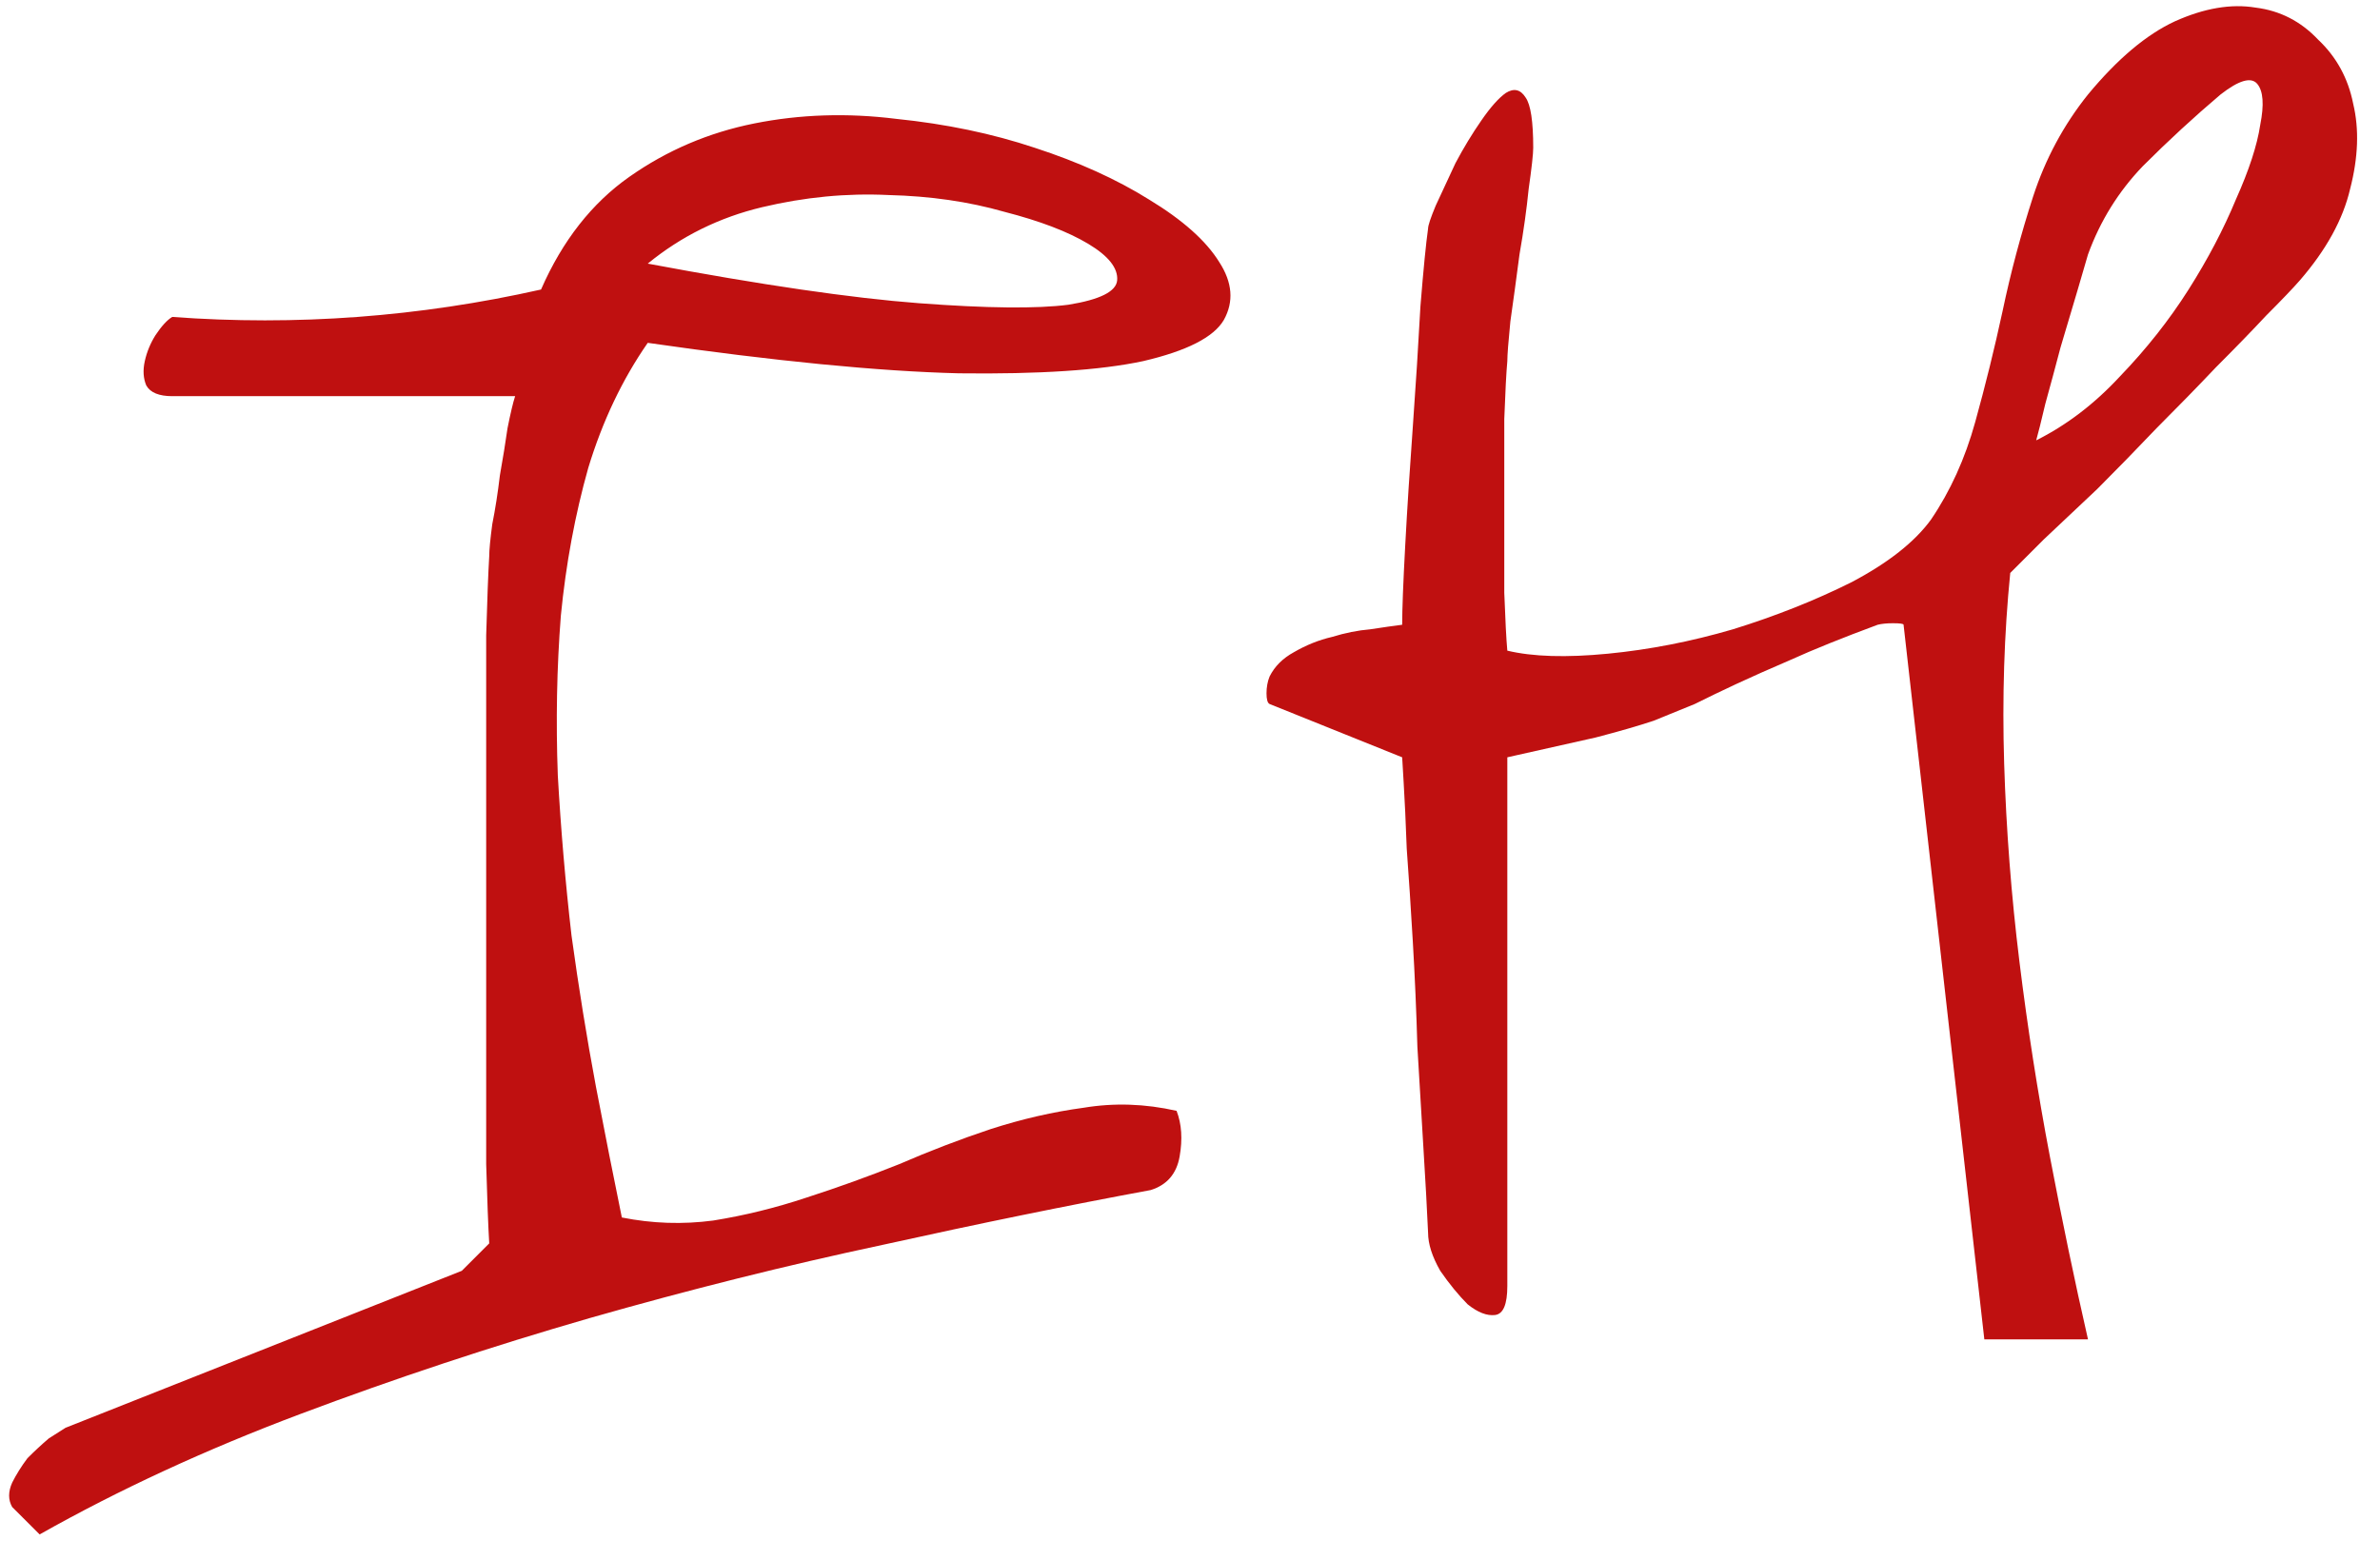<svg width="61" height="40" viewBox="0 0 61 40" fill="none" xmlns="http://www.w3.org/2000/svg">
<path d="M0.312 38.633C0.208 38.45 0.208 38.242 0.312 38.008C0.417 37.8 0.547 37.591 0.703 37.383C0.885 37.2 1.068 37.031 1.25 36.875C1.458 36.745 1.602 36.654 1.68 36.602L11.836 32.578L12.539 31.875C12.513 31.432 12.487 30.755 12.461 29.844C12.461 28.906 12.461 27.865 12.461 26.719V19.414C12.461 18.242 12.461 17.201 12.461 16.289C12.487 15.378 12.513 14.7 12.539 14.258C12.539 14.102 12.565 13.828 12.617 13.438C12.695 13.047 12.76 12.63 12.812 12.188C12.891 11.745 12.956 11.341 13.008 10.977C13.086 10.586 13.151 10.312 13.203 10.156H4.414C4.076 10.156 3.854 10.065 3.75 9.883C3.672 9.701 3.659 9.492 3.711 9.258C3.763 9.023 3.854 8.802 3.984 8.594C4.141 8.359 4.284 8.203 4.414 8.125C7.591 8.359 10.742 8.125 13.867 7.422C14.414 6.172 15.169 5.208 16.133 4.531C17.096 3.854 18.164 3.398 19.336 3.164C20.508 2.93 21.719 2.891 22.969 3.047C24.245 3.177 25.43 3.424 26.523 3.789C27.643 4.154 28.62 4.596 29.453 5.117C30.312 5.638 30.912 6.172 31.25 6.719C31.588 7.24 31.628 7.734 31.367 8.203C31.107 8.646 30.417 8.997 29.297 9.258C28.203 9.492 26.628 9.596 24.57 9.57C22.513 9.518 19.857 9.258 16.602 8.789C15.95 9.727 15.443 10.794 15.078 11.992C14.74 13.19 14.505 14.453 14.375 15.781C14.271 17.109 14.245 18.477 14.297 19.883C14.375 21.263 14.492 22.63 14.648 23.984C14.831 25.312 15.039 26.602 15.273 27.852C15.508 29.076 15.729 30.195 15.938 31.211C16.719 31.367 17.5 31.393 18.281 31.289C19.088 31.159 19.883 30.963 20.664 30.703C21.471 30.443 22.266 30.156 23.047 29.844C23.828 29.505 24.609 29.206 25.391 28.945C26.198 28.685 26.992 28.503 27.773 28.398C28.555 28.268 29.349 28.294 30.156 28.477C30.287 28.815 30.312 29.206 30.234 29.648C30.156 30.091 29.909 30.378 29.492 30.508C27.383 30.898 25.091 31.367 22.617 31.914C20.169 32.435 17.669 33.06 15.117 33.789C12.591 34.518 10.117 35.339 7.695 36.25C5.273 37.161 3.047 38.19 1.016 39.336L0.312 38.633ZM16.602 6.758C19.518 7.305 21.836 7.643 23.555 7.773C25.299 7.904 26.576 7.917 27.383 7.812C28.19 7.682 28.607 7.474 28.633 7.188C28.659 6.875 28.412 6.562 27.891 6.25C27.37 5.938 26.654 5.664 25.742 5.43C24.831 5.169 23.841 5.026 22.773 5C21.706 4.948 20.625 5.052 19.531 5.312C18.438 5.573 17.461 6.055 16.602 6.758ZM48.789 16.016C48.789 15.99 48.698 15.977 48.516 15.977C48.359 15.977 48.229 15.99 48.125 16.016C47.214 16.354 46.471 16.654 45.898 16.914C45.352 17.148 44.883 17.357 44.492 17.539C44.102 17.721 43.75 17.891 43.438 18.047C43.125 18.177 42.773 18.32 42.383 18.477C41.992 18.607 41.497 18.75 40.898 18.906C40.325 19.037 39.57 19.206 38.633 19.414V32.969C38.633 33.438 38.529 33.685 38.32 33.711C38.112 33.737 37.878 33.646 37.617 33.438C37.383 33.203 37.148 32.917 36.914 32.578C36.706 32.214 36.602 31.888 36.602 31.602C36.575 31.003 36.536 30.287 36.484 29.453C36.432 28.594 36.38 27.721 36.328 26.836C36.302 25.924 36.263 25.026 36.211 24.141C36.159 23.255 36.107 22.461 36.055 21.758C36.029 21.055 36.003 20.495 35.977 20.078L35.938 19.414L32.539 18.047C32.487 18.021 32.461 17.93 32.461 17.773C32.461 17.617 32.487 17.474 32.539 17.344C32.669 17.083 32.878 16.875 33.164 16.719C33.477 16.537 33.802 16.406 34.141 16.328C34.479 16.224 34.805 16.159 35.117 16.133C35.456 16.081 35.729 16.042 35.938 16.016C35.938 15.625 35.964 14.948 36.016 13.984C36.068 13.021 36.133 12.005 36.211 10.938C36.289 9.844 36.354 8.815 36.406 7.852C36.484 6.888 36.55 6.224 36.602 5.859C36.602 5.781 36.667 5.586 36.797 5.273C36.953 4.935 37.122 4.57 37.305 4.18C37.513 3.789 37.734 3.424 37.969 3.086C38.203 2.747 38.411 2.513 38.594 2.383C38.802 2.253 38.971 2.292 39.102 2.5C39.232 2.682 39.297 3.112 39.297 3.789C39.297 3.945 39.258 4.297 39.18 4.844C39.128 5.365 39.05 5.924 38.945 6.523C38.867 7.122 38.789 7.695 38.711 8.242C38.659 8.763 38.633 9.102 38.633 9.258C38.607 9.544 38.581 10.039 38.555 10.742C38.555 11.419 38.555 12.162 38.555 12.969C38.555 13.75 38.555 14.492 38.555 15.195C38.581 15.898 38.607 16.393 38.633 16.68C39.284 16.836 40.143 16.862 41.211 16.758C42.279 16.654 43.346 16.445 44.414 16.133C45.508 15.794 46.523 15.391 47.461 14.922C48.398 14.427 49.075 13.893 49.492 13.32C49.987 12.591 50.365 11.758 50.625 10.82C50.885 9.883 51.12 8.932 51.328 7.969C51.536 6.979 51.797 6.003 52.109 5.039C52.422 4.076 52.891 3.203 53.516 2.422C54.271 1.51 55.013 0.885 55.742 0.547C56.497 0.208 57.188 0.091 57.812 0.195C58.438 0.273 58.971 0.547 59.414 1.016C59.883 1.458 60.182 2.005 60.312 2.656C60.469 3.307 60.443 4.036 60.234 4.844C60.052 5.625 59.622 6.406 58.945 7.188C58.763 7.396 58.477 7.695 58.086 8.086C57.721 8.477 57.292 8.919 56.797 9.414C56.328 9.909 55.82 10.43 55.273 10.977C54.753 11.523 54.245 12.044 53.75 12.539C53.255 13.008 52.8 13.438 52.383 13.828C51.992 14.219 51.706 14.505 51.523 14.688C51.367 16.25 51.315 17.878 51.367 19.57C51.419 21.263 51.55 22.956 51.758 24.648C51.966 26.341 52.227 28.008 52.539 29.648C52.852 31.289 53.177 32.852 53.516 34.336H50.859L48.789 16.016ZM53.516 6.523C53.464 6.706 53.372 7.018 53.242 7.461C53.112 7.904 52.969 8.385 52.812 8.906C52.682 9.401 52.552 9.883 52.422 10.352C52.318 10.794 52.24 11.107 52.188 11.289C52.969 10.898 53.685 10.352 54.336 9.648C55.013 8.945 55.599 8.203 56.094 7.422C56.589 6.641 56.992 5.872 57.305 5.117C57.643 4.362 57.852 3.724 57.93 3.203C58.034 2.682 58.008 2.331 57.852 2.148C57.695 1.966 57.383 2.057 56.914 2.422C56.237 2.995 55.573 3.607 54.922 4.258C54.297 4.909 53.828 5.664 53.516 6.523Z" fill="#BF1010"/>
</svg>
